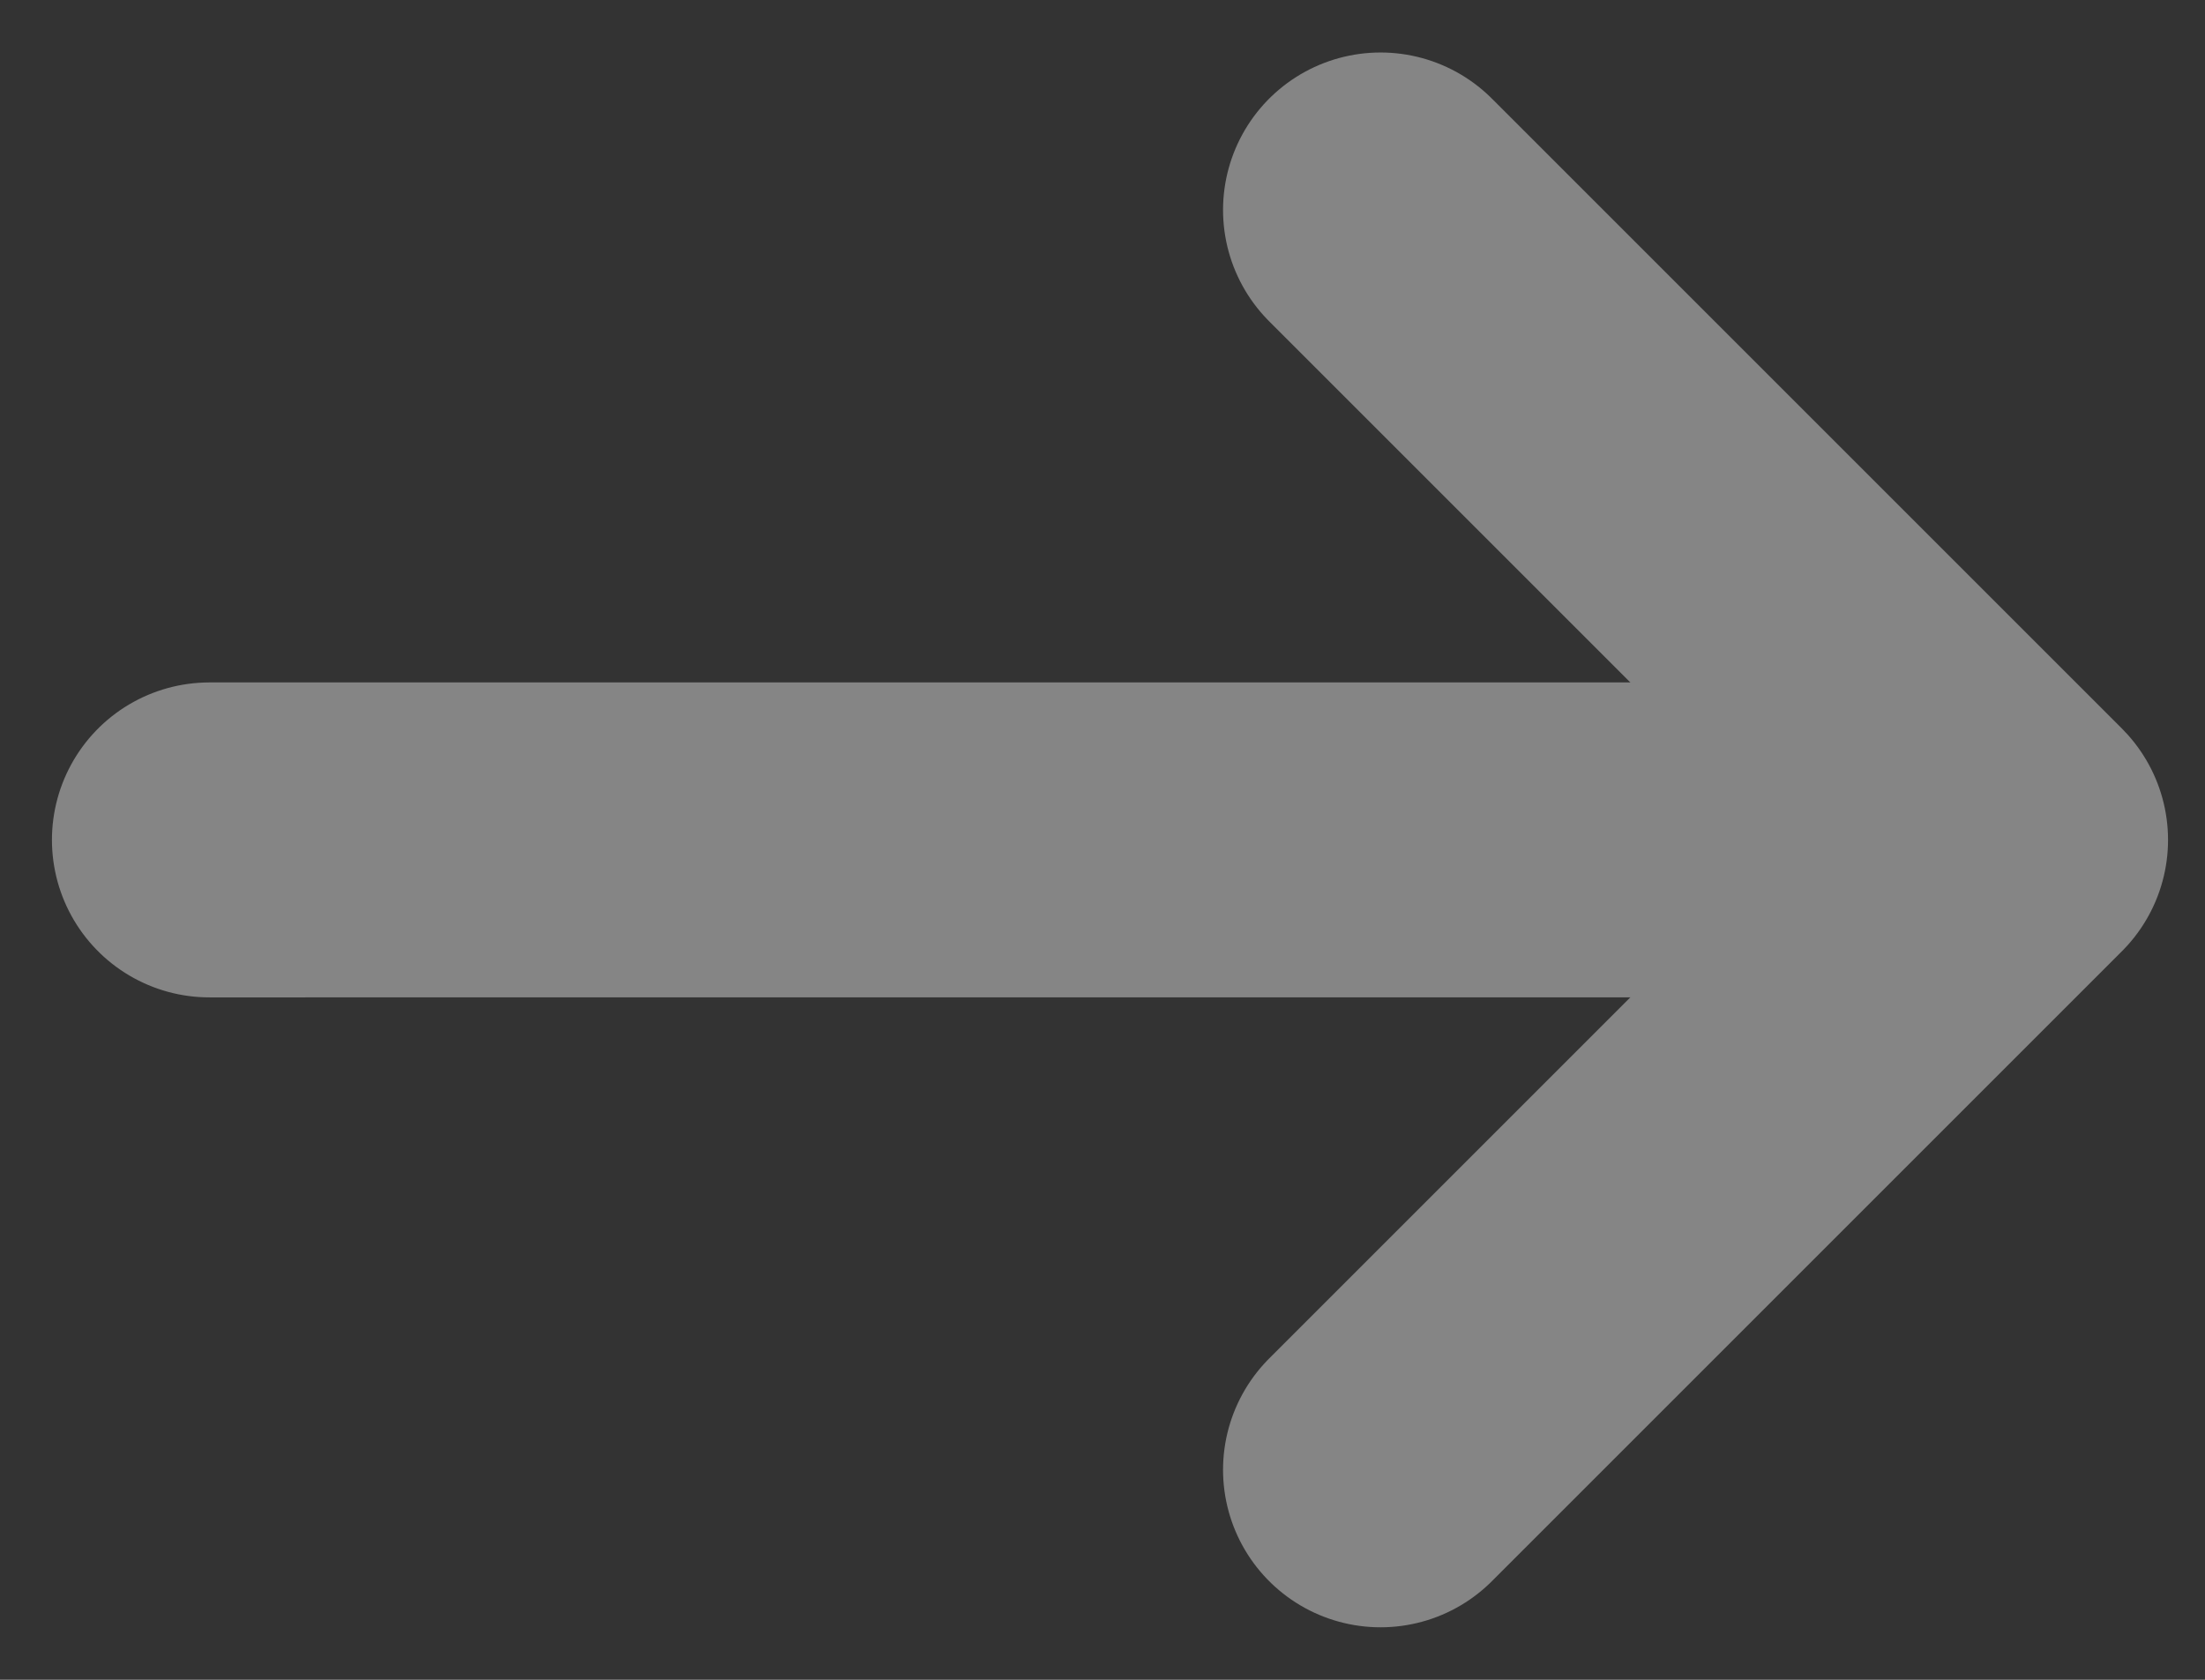 <?xml version="1.0" encoding="UTF-8"?>
<svg width="21px" height="16px" viewBox="0 0 21 16" version="1.1" xmlns="http://www.w3.org/2000/svg" xmlns:xlink="http://www.w3.org/1999/xlink">
    <rect x="0" y="0" width="21" height="16" fill="#333333" stroke="none"/>
    <!-- Generator: Sketch 57.1 (83088) - https://sketch.com -->
    <title>Group 2</title>
    <desc>Created with Sketch.</desc>
    <g id="Symbols" stroke="none" stroke-width="1" fill="none" fill-rule="evenodd" opacity="0.4" stroke-linecap="round" stroke-linejoin="round">
        <g id="CTA-Outline" transform="translate(-142, -16)" stroke="#FFFFFF" stroke-width="3">
            <g id="Group-3" transform="translate(26, 10)">
                <g id="Group-2" transform="translate(117, 8)">
                    <path d="M1,5.697 L18.115,6.303" id="Path" transform="translate(9.557, 6) rotate(-2.029) translate(-9.557, -6) "></path>
                    <polyline id="Path-2" points="12.148 0 18.148 6 12.148 12"></polyline>
                </g>
            </g>
        </g>
    </g>
</svg>